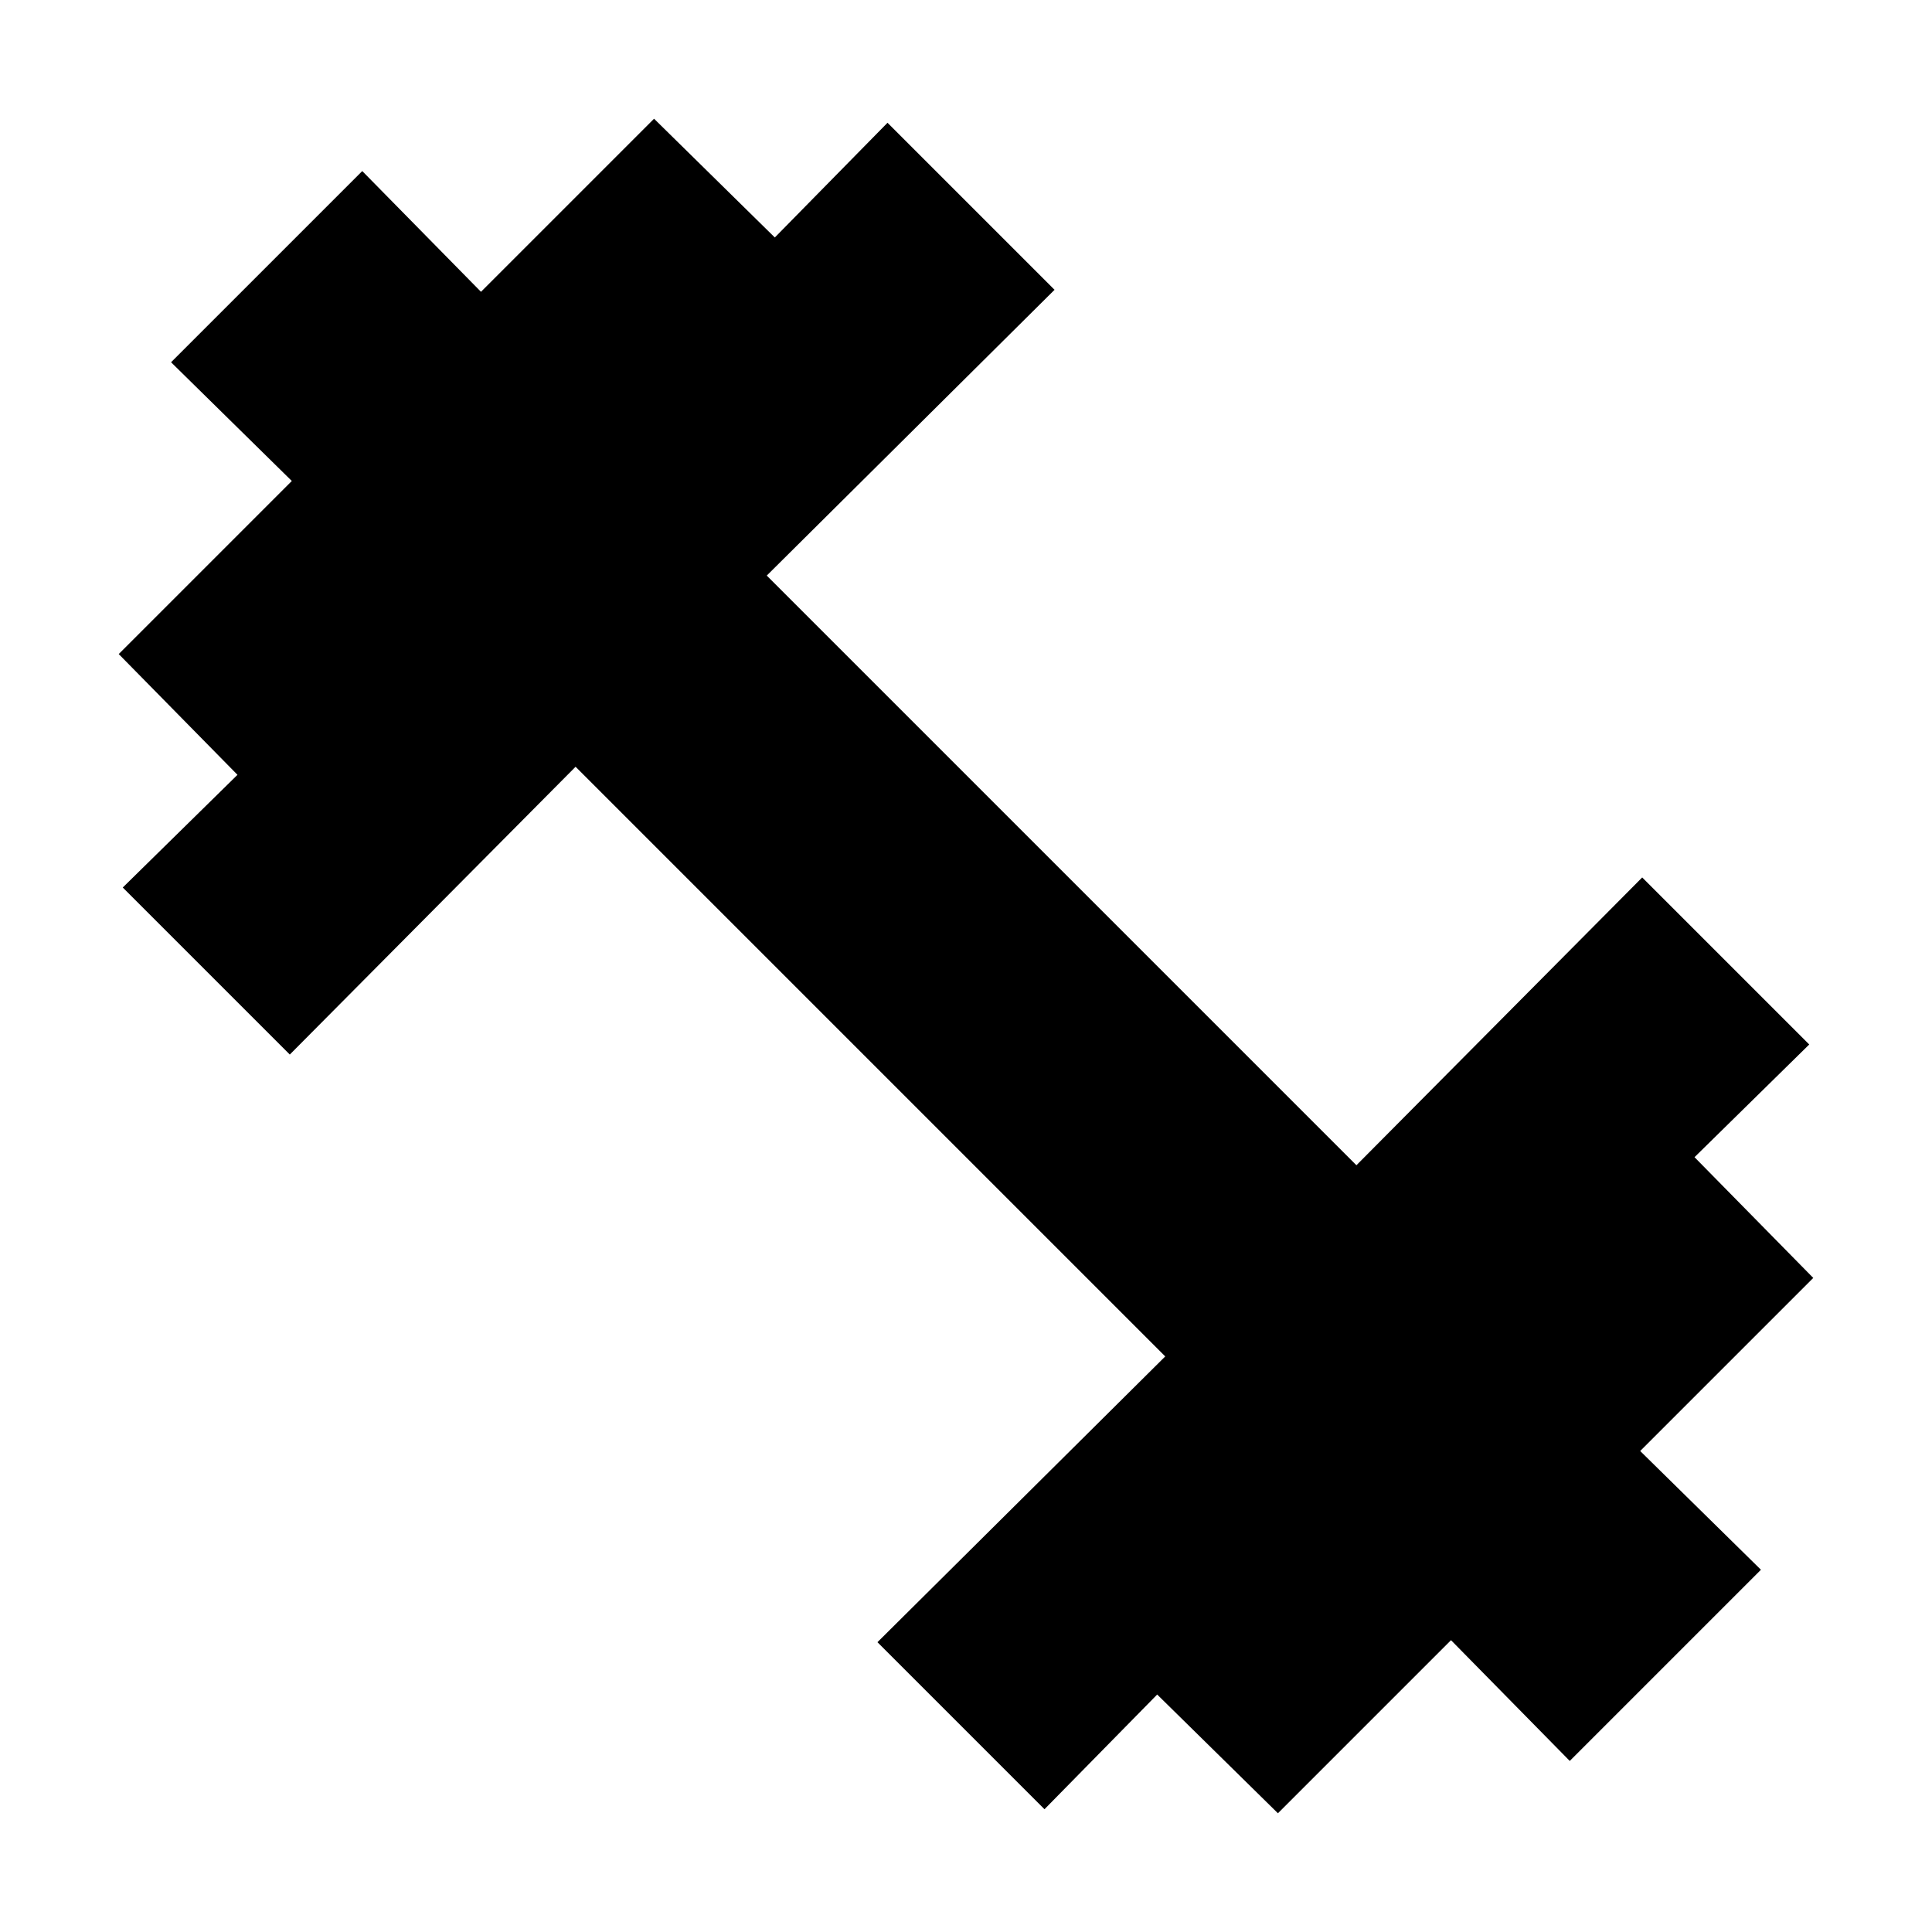 <svg xmlns="http://www.w3.org/2000/svg" height="24" width="24"><path d="M12.975 22.475 10.9 20.4 14.475 16.85 7.15 9.525 3.6 13.1 1.525 11.025 2.95 9.625 1.475 8.125 3.625 5.975 2.125 4.5 4.5 2.125 5.975 3.625 8.125 1.475 9.625 2.95 11.025 1.525 13.1 3.6 9.525 7.15 16.85 14.475 20.4 10.9 22.475 12.975 21.05 14.375 22.525 15.875 20.375 18.025 21.875 19.5 19.5 21.875 18.025 20.375 15.875 22.525 14.375 21.05Z"/></svg>